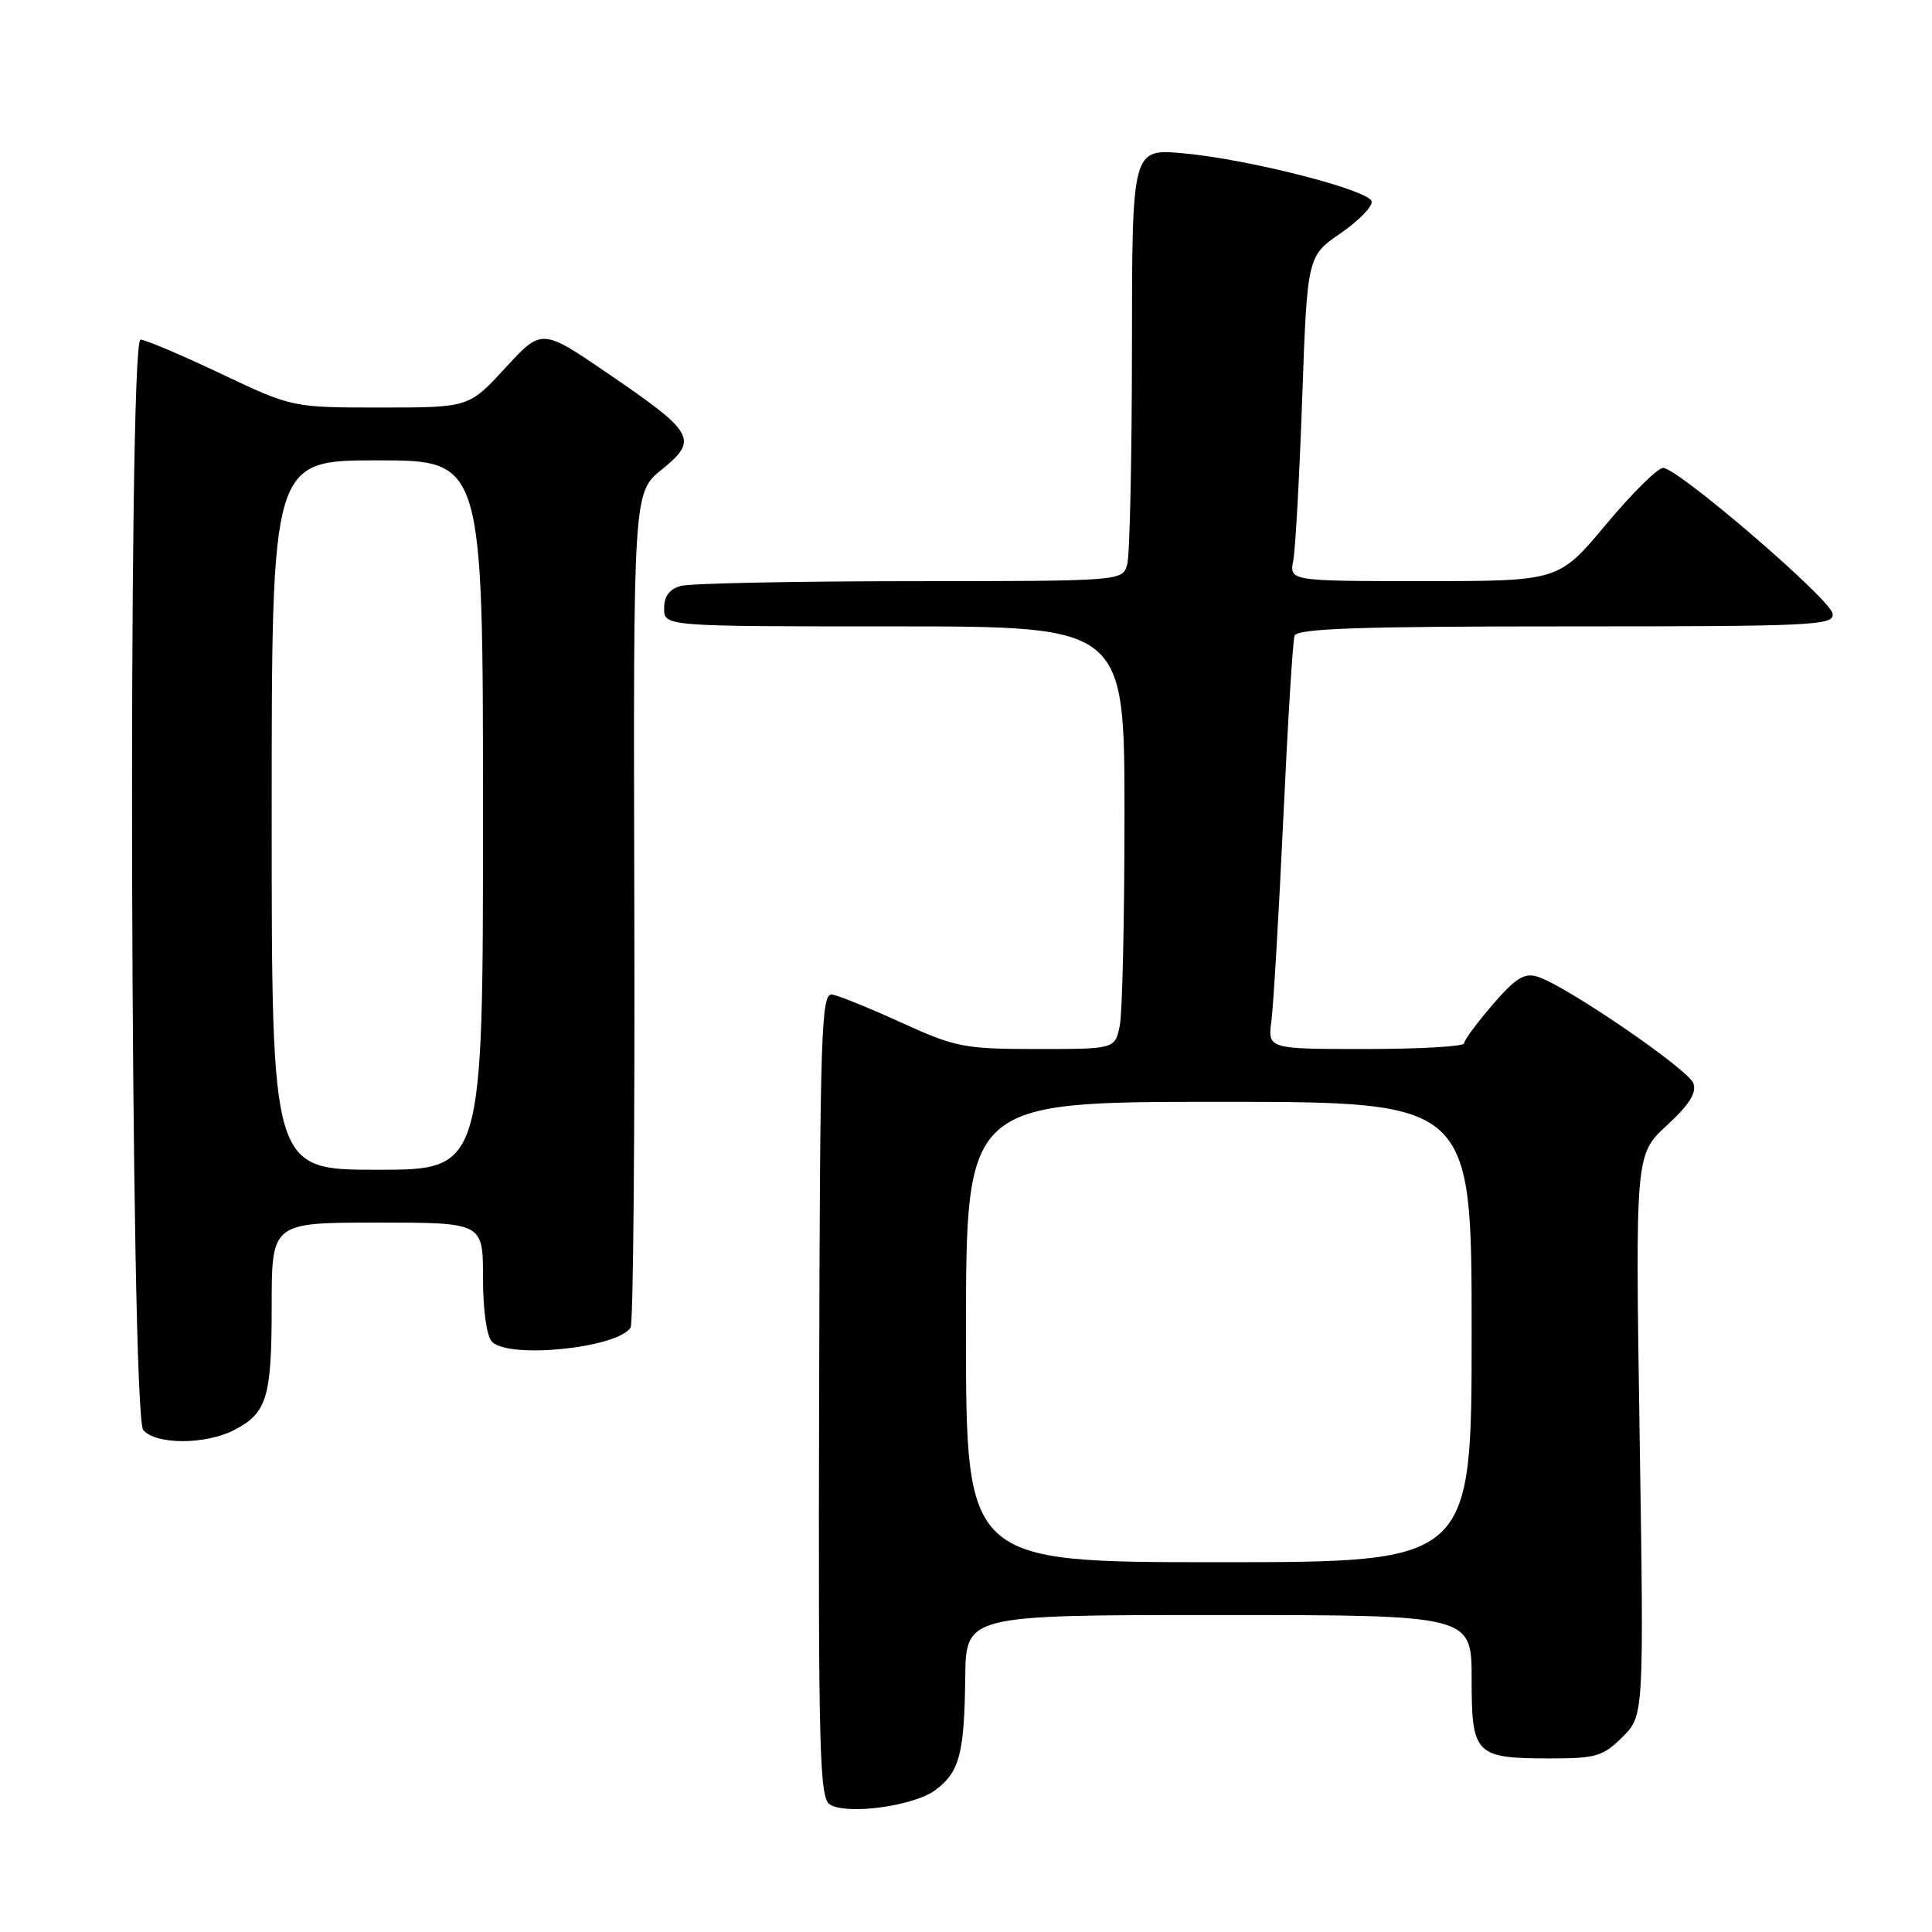 <?xml version="1.0" encoding="UTF-8" standalone="no"?>
<!DOCTYPE svg PUBLIC "-//W3C//DTD SVG 1.1//EN" "http://www.w3.org/Graphics/SVG/1.1/DTD/svg11.dtd" >
<svg xmlns="http://www.w3.org/2000/svg" xmlns:xlink="http://www.w3.org/1999/xlink" version="1.1" viewBox="0 0 256 256">
 <g >
 <path fill="currentColor"
d=" M 123.96 237.18 C 127.14 234.80 127.78 232.40 127.90 222.25 C 128.00 214.00 128.00 214.00 161.50 214.00 C 195.00 214.00 195.00 214.00 195.00 222.46 C 195.00 232.55 195.45 233.00 205.51 233.00 C 211.48 233.00 212.44 232.71 214.99 230.16 C 217.83 227.32 217.83 227.32 217.26 190.15 C 216.69 152.98 216.69 152.98 220.87 149.12 C 223.87 146.35 224.85 144.78 224.37 143.52 C 223.66 141.66 207.51 130.61 203.77 129.43 C 201.99 128.86 200.85 129.57 197.79 133.11 C 195.71 135.53 194.00 137.84 194.00 138.25 C 194.00 138.66 188.14 139.00 180.99 139.00 C 167.98 139.00 167.98 139.00 168.47 135.25 C 168.74 133.19 169.45 121.15 170.04 108.50 C 170.63 95.85 171.30 84.94 171.53 84.25 C 171.85 83.28 179.94 83.00 207.54 83.00 C 240.64 83.00 243.12 82.88 242.82 81.28 C 242.43 79.29 222.31 62.00 220.37 62.00 C 219.65 62.00 216.25 65.37 212.80 69.50 C 206.54 77.00 206.54 77.00 188.69 77.00 C 170.84 77.00 170.84 77.00 171.37 74.25 C 171.65 72.74 172.19 63.05 172.55 52.72 C 173.22 33.95 173.22 33.95 177.66 30.89 C 180.11 29.20 181.94 27.30 181.74 26.66 C 181.24 25.13 165.29 21.07 156.75 20.31 C 150.00 19.71 150.00 19.71 149.99 46.10 C 149.98 60.62 149.70 73.51 149.37 74.75 C 148.77 77.00 148.77 77.00 120.63 77.01 C 105.16 77.02 91.49 77.30 90.25 77.63 C 88.71 78.04 88.00 78.99 88.00 80.62 C 88.00 83.00 88.00 83.00 118.50 83.00 C 149.00 83.00 149.00 83.00 149.00 107.88 C 149.00 121.56 148.72 134.16 148.38 135.88 C 147.75 139.00 147.75 139.00 137.43 139.00 C 127.78 139.00 126.61 138.77 119.50 135.53 C 115.31 133.62 111.16 131.93 110.28 131.78 C 108.81 131.53 108.65 136.41 108.54 184.81 C 108.42 231.92 108.59 238.24 109.95 239.10 C 112.24 240.53 121.10 239.32 123.96 237.18 Z  M 31.02 189.49 C 35.38 187.24 36.00 185.18 36.00 173.07 C 36.00 162.00 36.00 162.00 50.00 162.00 C 64.00 162.00 64.00 162.00 64.00 169.30 C 64.00 173.64 64.49 177.09 65.20 177.80 C 67.50 180.10 81.88 178.61 83.56 175.90 C 83.91 175.34 84.13 150.22 84.05 120.07 C 83.91 65.27 83.91 65.27 87.71 62.20 C 92.58 58.25 92.07 57.35 80.57 49.50 C 71.79 43.50 71.79 43.50 66.96 48.75 C 62.13 54.00 62.13 54.00 50.43 54.00 C 38.73 54.00 38.73 54.00 29.23 49.50 C 24.01 47.02 19.23 45.00 18.62 45.00 C 16.90 45.00 17.26 187.41 18.98 189.48 C 20.62 191.45 27.22 191.45 31.02 189.49 Z  M 128.00 176.50 C 128.00 146.00 128.00 146.00 161.50 146.00 C 195.00 146.00 195.00 146.00 195.00 176.50 C 195.00 207.00 195.00 207.00 161.50 207.00 C 128.00 207.00 128.00 207.00 128.00 176.50 Z  M 36.00 108.00 C 36.00 61.00 36.00 61.00 50.00 61.00 C 64.00 61.00 64.00 61.00 64.00 108.00 C 64.00 155.00 64.00 155.00 50.00 155.00 C 36.00 155.00 36.00 155.00 36.00 108.00 Z "/>
</g>
</svg>